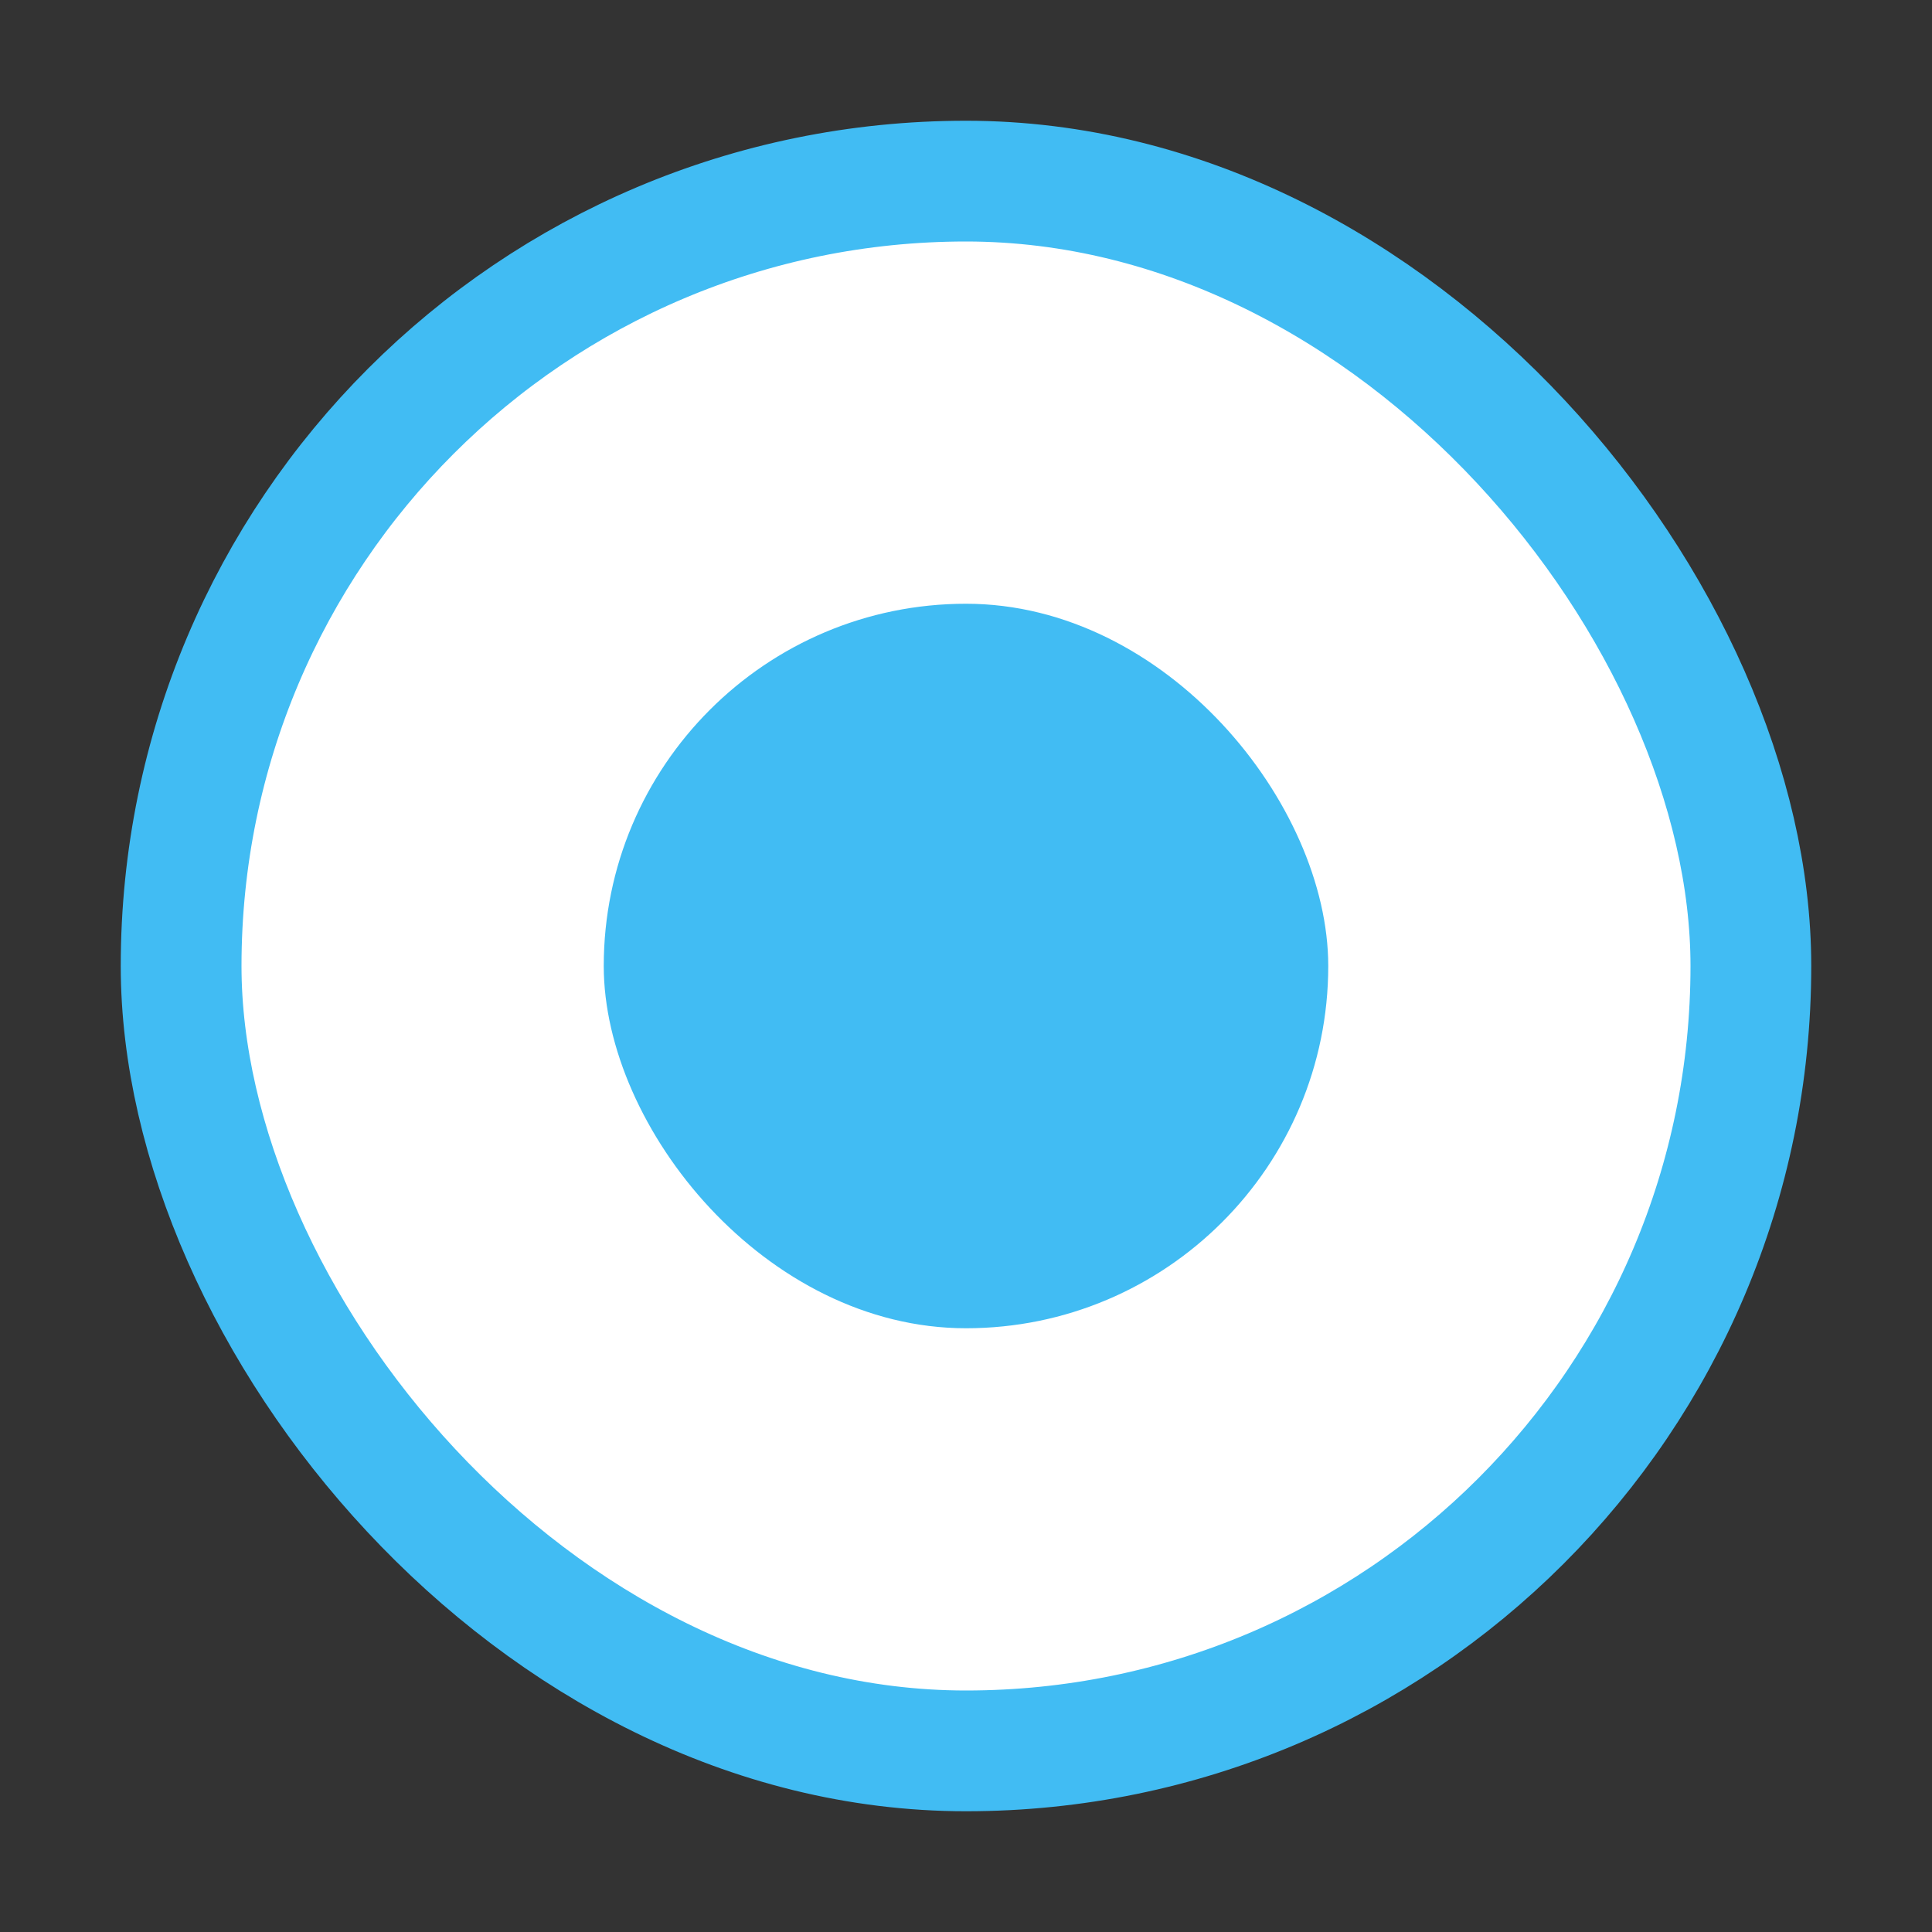 <svg width="16" height="16" viewBox="0 0 16 16" fill="none" xmlns="http://www.w3.org/2000/svg">
<rect x="0" y="0" width="16" height="16" fill="#333333" stroke="none"/>
<rect x="1.5" y="1.5" width="13" height="13" rx="6.5" fill="white"/>
<rect x="1.5" y="1.5" width="13" height="13" rx="6.5" stroke="#41BCF3"/>
<rect x="5" y="5" width="6" height="6" rx="3" fill="#41BCF3"/>
</svg>
